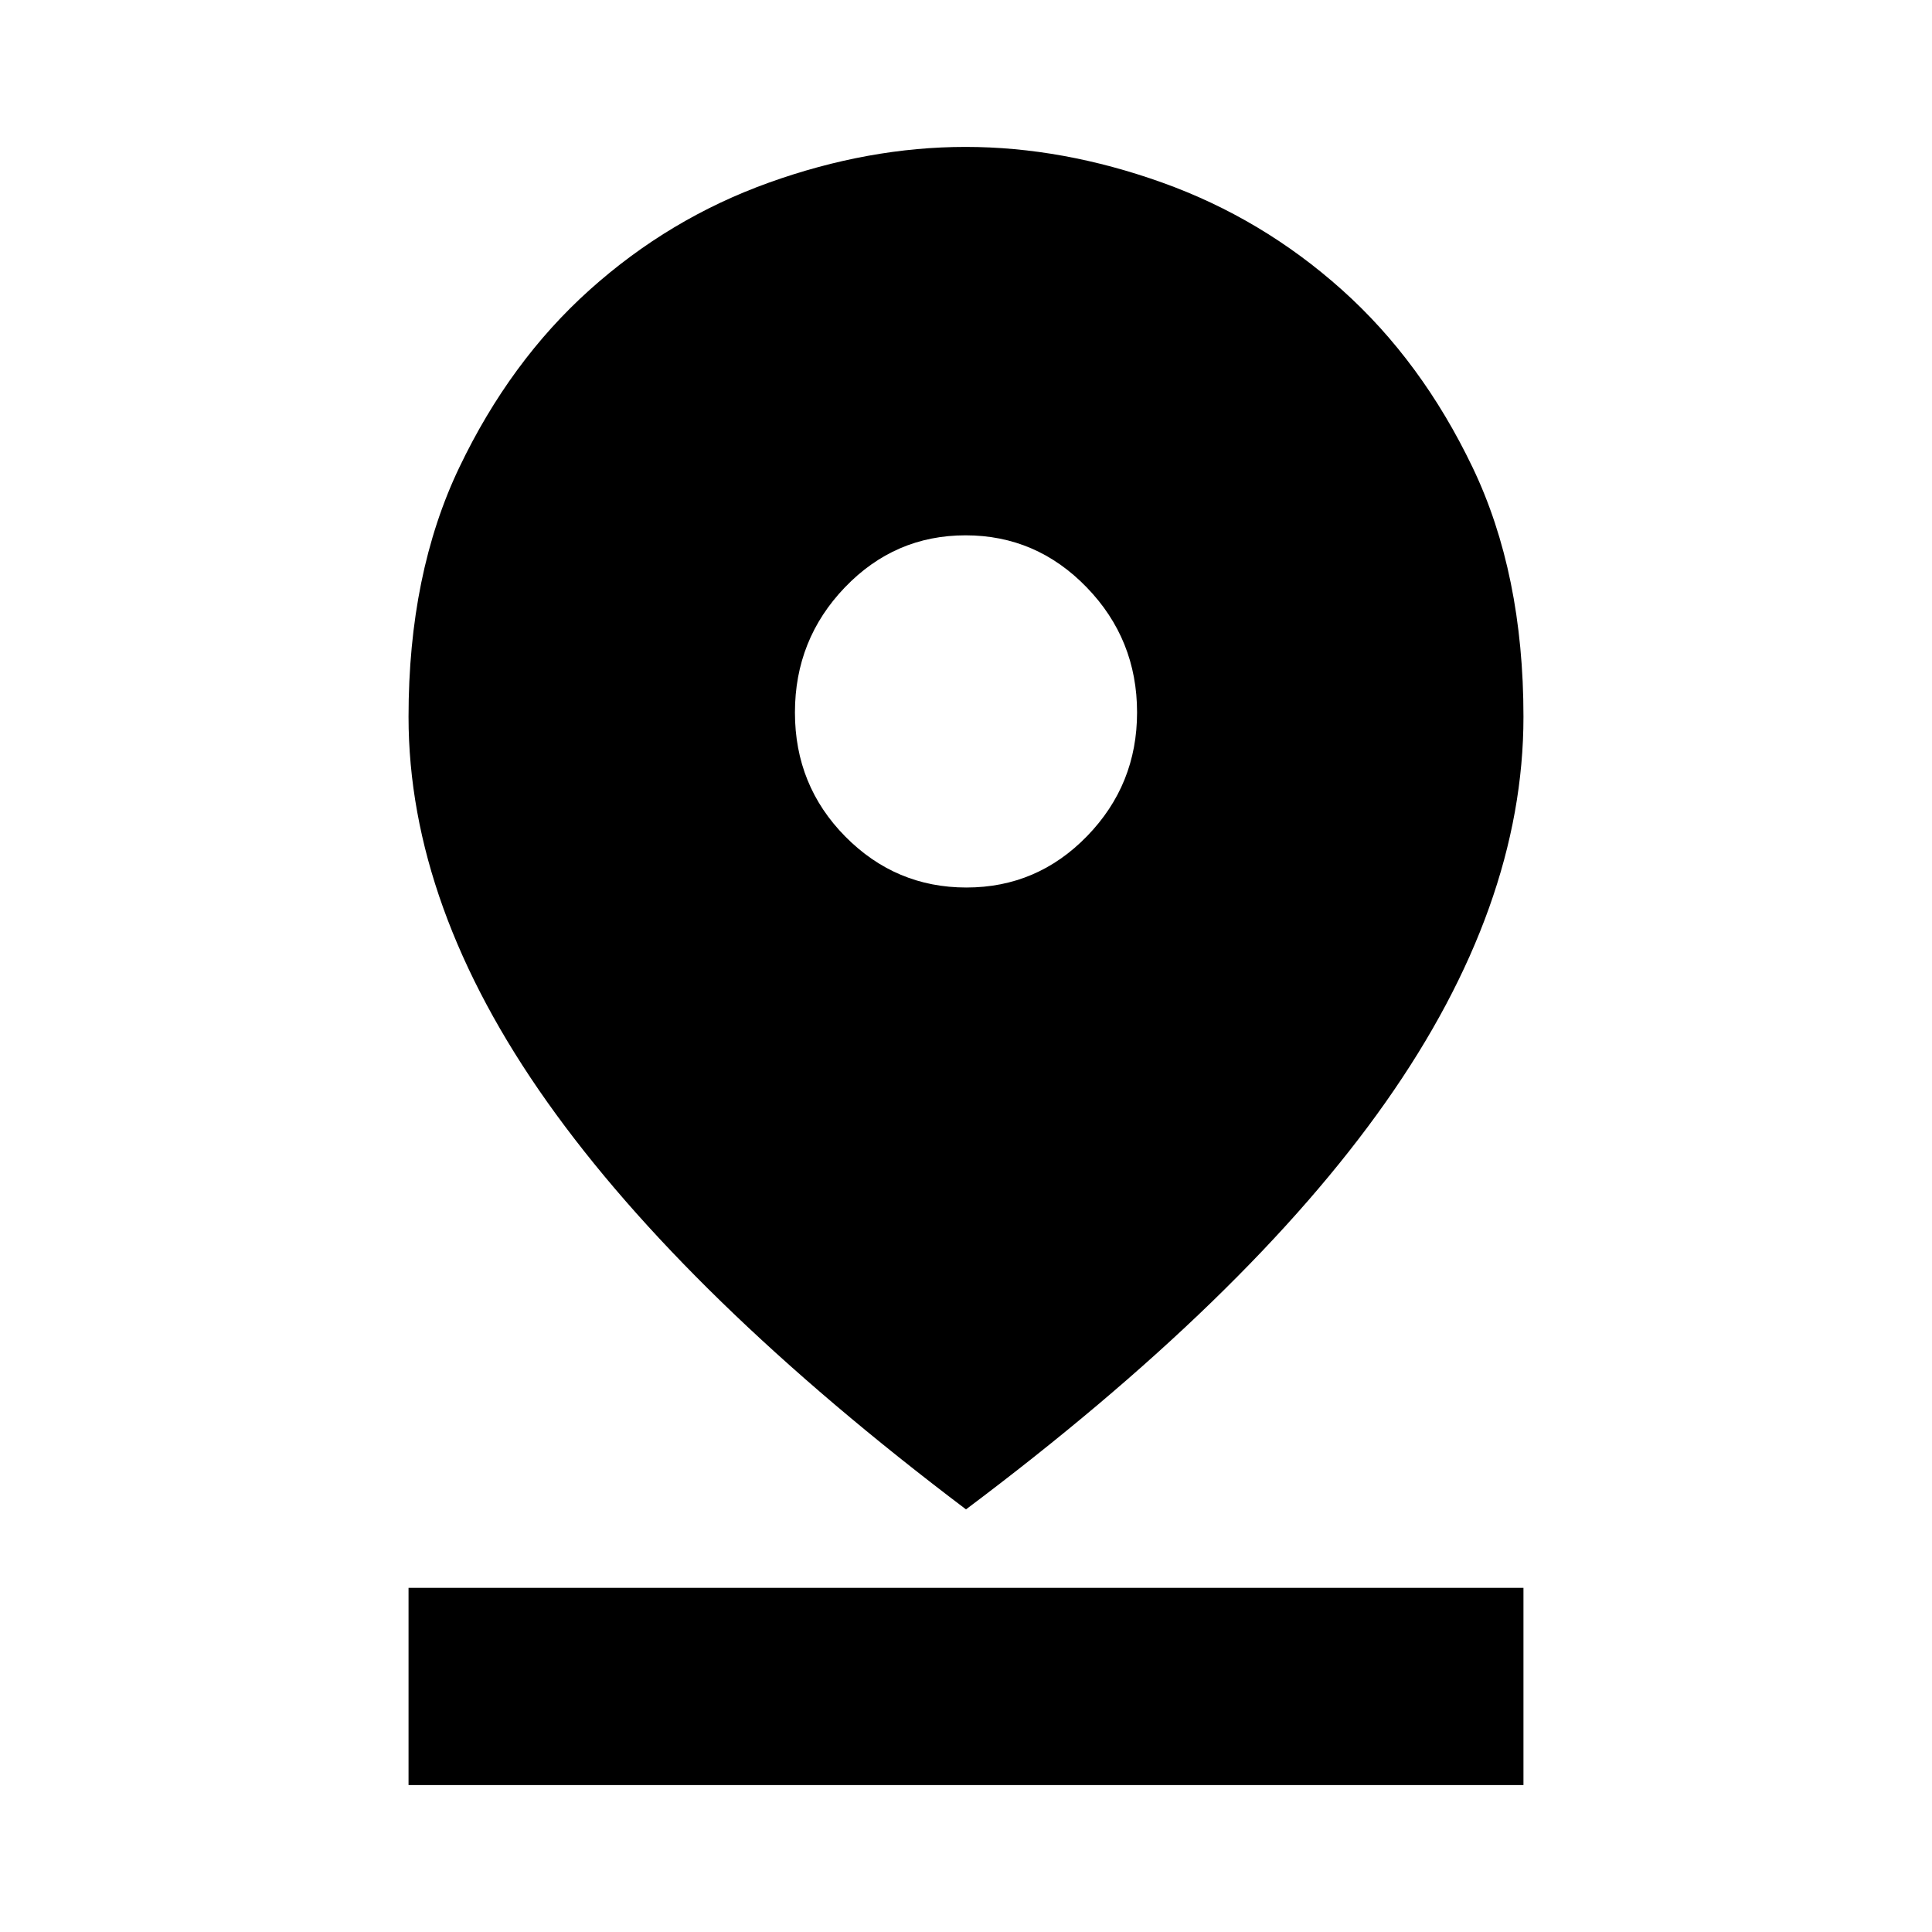 <svg xmlns="http://www.w3.org/2000/svg" height="20" viewBox="0 -960 960 960" width="20"><path d="M480-210Q341-315 272-412.3q-69-97.3-69-191.53 0-71.17 25.23-123.92 25.23-52.76 64.8-88.25 39.57-35.5 89.04-53.25Q431.53-887 479.77-887q48.23 0 97.8 17.75 49.56 17.75 89.22 53.25 39.65 35.49 64.93 88.25Q757-675 757-603.83q0 94.23-68.5 191.53T480-210Zm.21-309q35.15 0 59.97-25.56Q565-570.11 565-606q0-36.3-25.03-62.15T479.79-694q-35.15 0-59.97 25.86Q395-642.27 395-605.96q0 36.32 25.03 61.64T480.21-519ZM203-73v-98h554v98H203Z"/></svg>